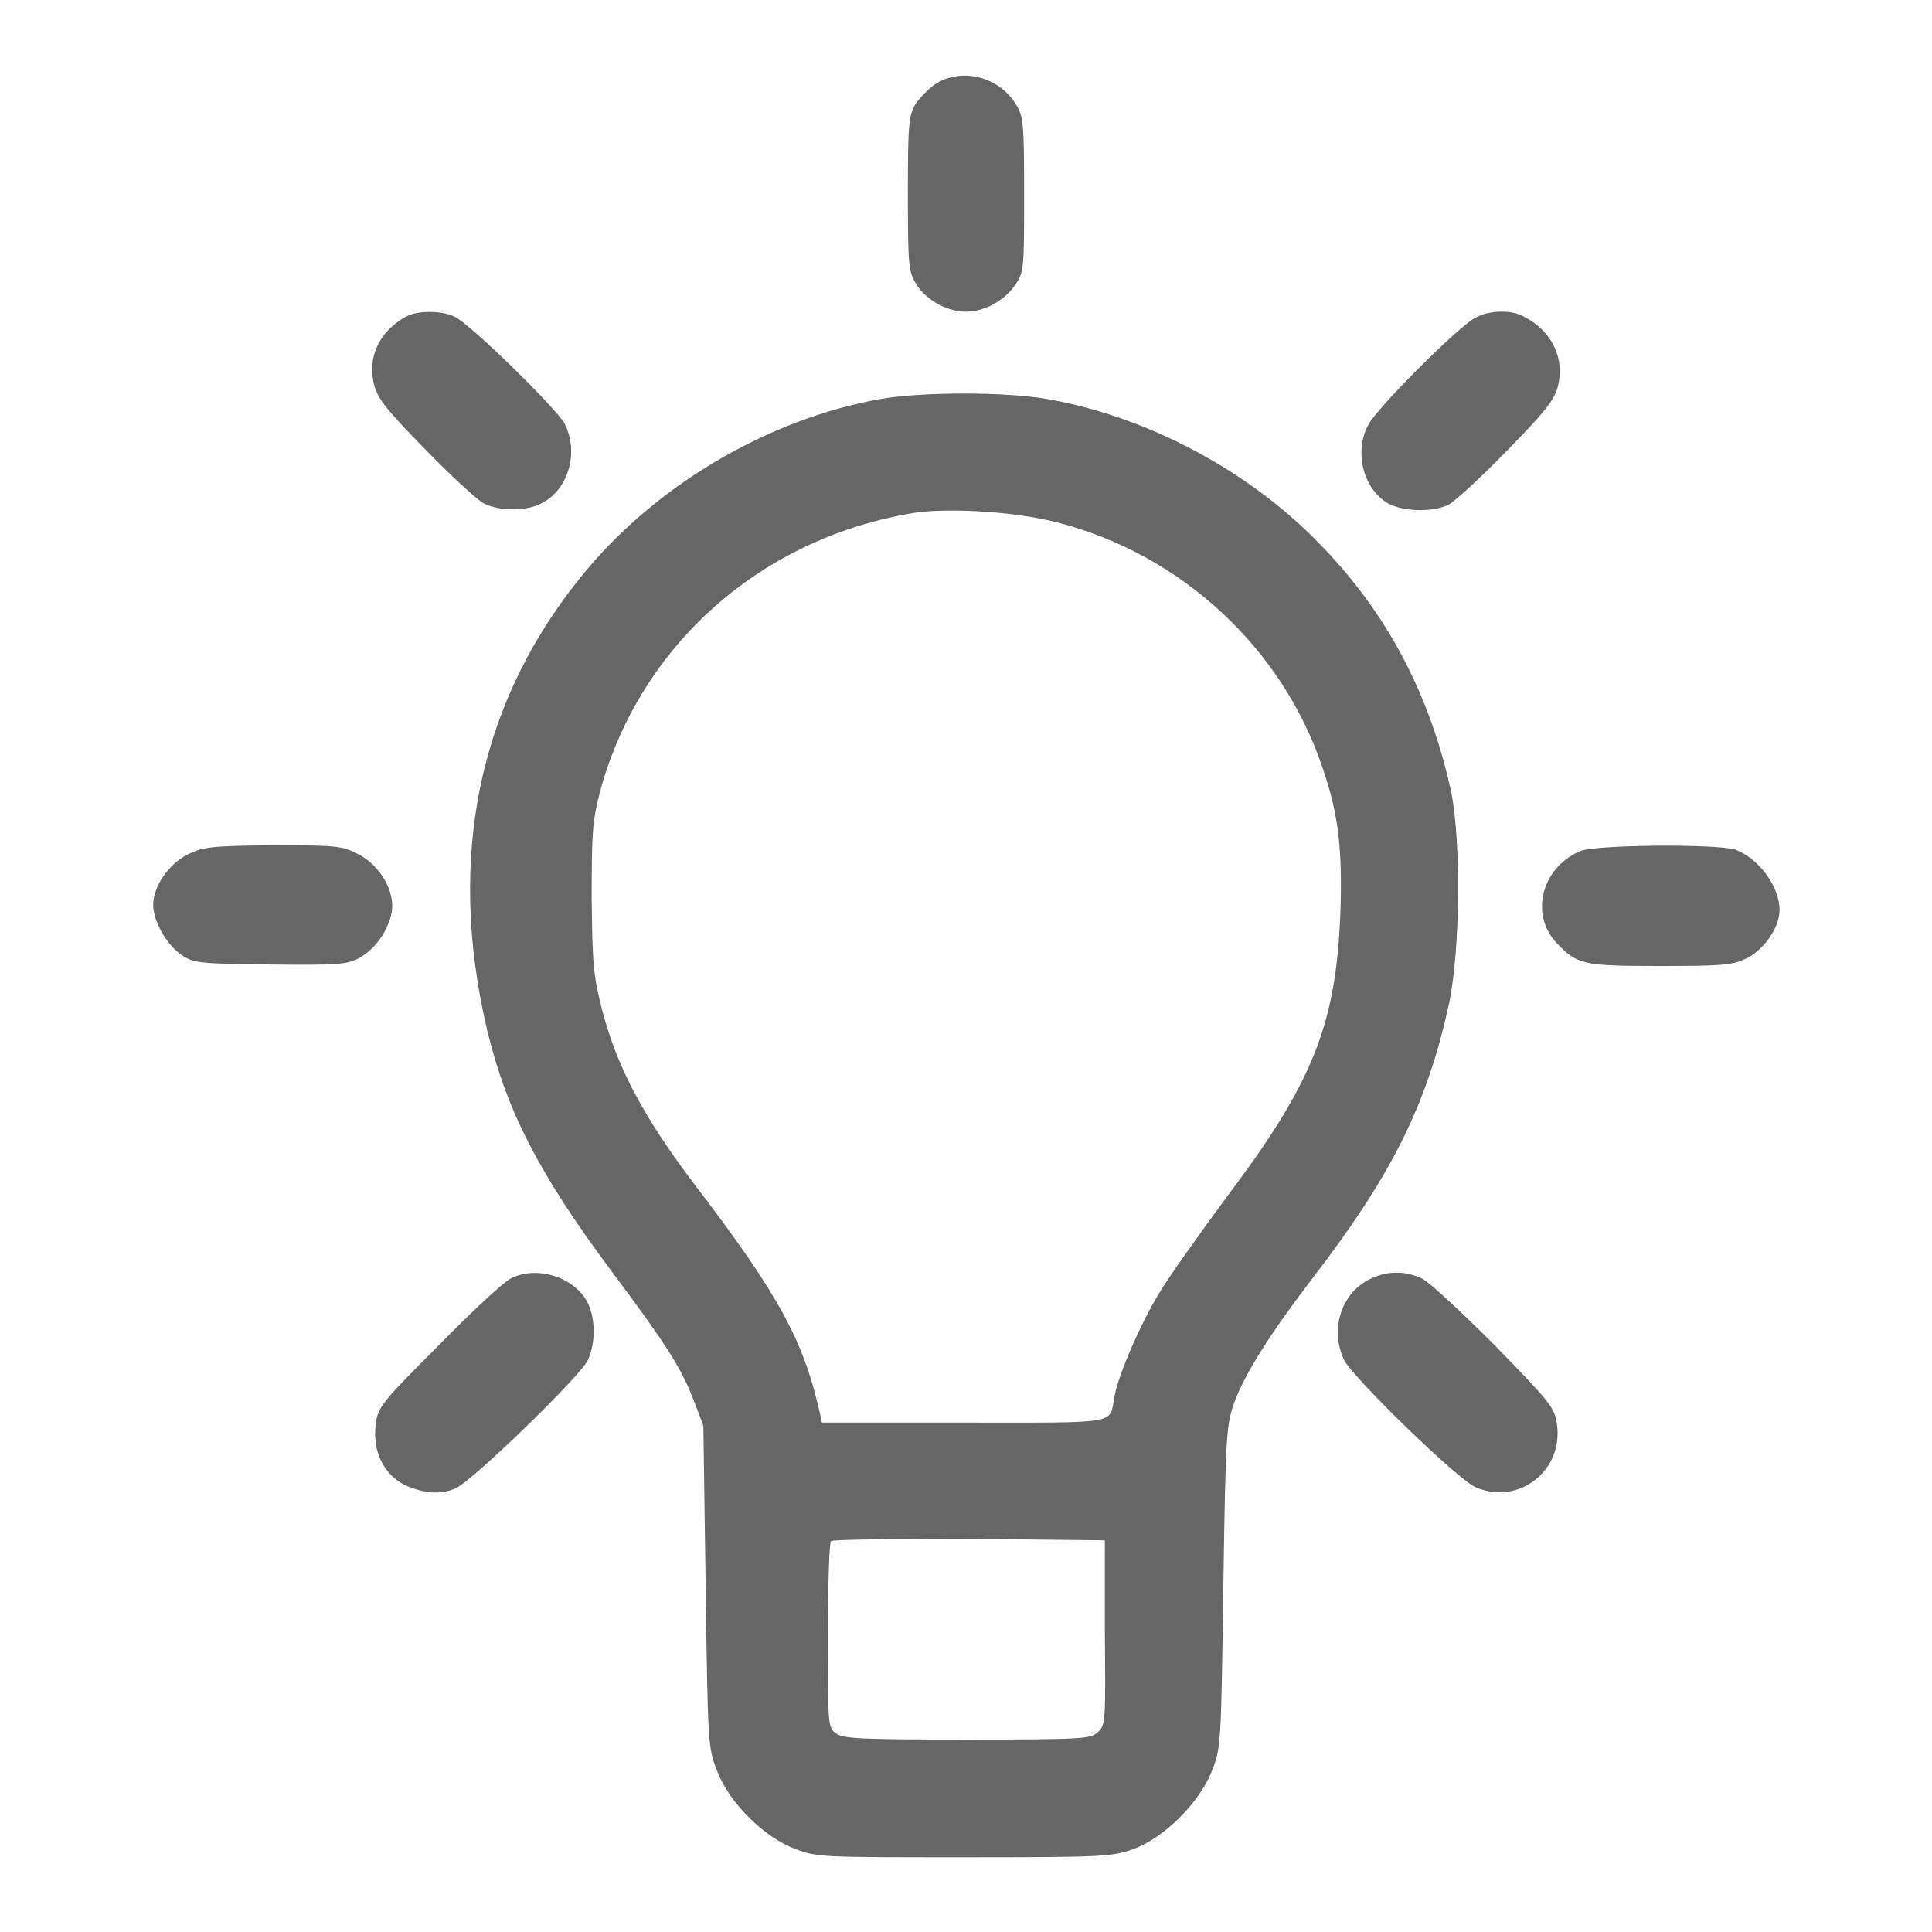 <?xml version="1.0" encoding="utf-8"?>
<!-- Svg Vector Icons : http://www.onlinewebfonts.com/icon -->
<!DOCTYPE svg PUBLIC "-//W3C//DTD SVG 1.1//EN" "http://www.w3.org/Graphics/SVG/1.1/DTD/svg11.dtd">
<svg version="1.1" xmlns="http://www.w3.org/2000/svg" xmlns:xlink="http://www.w3.org/1999/xlink" x="0px" y="0px" viewBox="0 0 256 256" enable-background="new 0 0 256 256" xml:space="preserve">
<g><g><g><path fill="#666" d="M124,11.1c-0.9,0.6-2.1,1.8-2.7,2.7c-0.9,1.6-1,2.6-1,11.9c0,10,0.1,10.3,1.2,12.1c1.4,2.1,4.1,3.5,6.5,3.5c2.4,0,5-1.4,6.5-3.5c1.2-1.8,1.2-2.1,1.2-12.1c0-9.4-0.1-10.3-1.1-11.9C132.4,10.2,127.5,8.9,124,11.1z"/><path fill="#666" d="M53.9,41.9c-3.7,2-5.3,5.5-4.3,9.2c0.5,1.8,1.8,3.4,6.8,8.5c3.4,3.5,6.9,6.7,7.7,7.1c2.2,1.1,5.9,1.1,8-0.2c3.3-1.9,4.6-6.7,2.7-10.4C73.5,53.9,62,42.6,60.1,41.9C58.3,41.1,55.2,41.2,53.9,41.9z"/><path fill="#666" d="M195.5,42.1c-2.2,1.1-13,11.9-14.2,14.2c-1.9,3.6-0.7,8.4,2.6,10.4c2,1.1,5.9,1.2,8,0.2c0.8-0.4,4.3-3.6,7.7-7.1c5-5.1,6.3-6.7,6.8-8.5c1-3.7-0.7-7.4-4.4-9.3C200.4,41,197.3,41.1,195.5,42.1z"/><path fill="#666" d="M116.5,52.9c-14.4,2.6-28.9,11-38.5,22.3c-14.4,17-19,38-13.4,61.5c2.6,10.6,6.8,18.8,16.4,31.7c7.1,9.5,9.2,12.7,10.9,17.1l1.3,3.4l0.3,21.3c0.3,20.9,0.3,21.3,1.5,24.4c1.6,4.3,6.3,8.9,10.4,10.4c2.8,1.1,3.7,1.1,22.4,1.1c18.7,0,19.6-0.1,22.4-1.1c4.1-1.5,8.8-6.2,10.4-10.4c1.2-3,1.2-3.6,1.5-24.4c0.3-20.5,0.4-21.4,1.5-24.5c1.4-3.7,4.7-9,10.3-16.3c10.6-13.8,15.2-23.1,18.1-36.4c1.5-7.1,1.6-21.5,0.3-28c-2.8-13-8.6-24-17.7-33.2c-9.4-9.6-22.7-16.6-35.7-18.9C133.4,51.9,122,51.9,116.5,52.9z M140,69.2c16.5,4.2,30,16.7,35.3,32.7c2.1,6.1,2.6,10.9,2.3,19.3c-0.6,14.5-3.6,22.2-14.9,37.2c-3.7,5-7.9,10.9-9.2,13.1c-2.5,4.2-5.2,10.4-5.8,13.4c-0.8,3.9,1.3,3.6-19.8,3.6h-19l-0.3-1.4c-2.1-9.3-5.3-15.4-16.3-29.8c-7-9.2-10.5-15.8-12.5-23.4c-1.2-4.7-1.3-6.1-1.4-14.9c0-8.7,0.1-10.2,1.1-14.1c5.3-19.5,21.5-33.8,42-37C126.2,67.3,134.5,67.8,140,69.2z M146.4,216.3c0.1,11.6,0.1,12.3-0.9,13.2s-1.6,1-17.3,1c-13.9,0-16.5-0.1-17.4-0.8c-1.1-0.8-1.1-1-1.1-13c0-6.7,0.2-12.4,0.4-12.5c0.2-0.2,8.4-0.3,18.3-0.3l18,0.2L146.4,216.3z"/><path fill="#666" d="M24.9,113.2c-2.6,1.3-4.6,4.3-4.6,6.7c0,2.1,1.7,5.2,3.7,6.6c1.6,1.1,2.2,1.2,11.7,1.3c9,0.1,10.2,0,11.8-0.8c2.2-1.2,3.9-3.6,4.4-6.1c0.5-2.7-1.5-6.2-4.4-7.7c-2.1-1.1-2.8-1.2-11.3-1.2C27.9,112.1,27,112.2,24.9,113.2z"/><path fill="#666" d="M209.3,112.8c-5.1,2.3-6.6,8.4-3,12.2c2.7,2.8,3.4,3,13.6,3c8.3,0,9.6-0.1,11.5-1c2.3-1.1,4.4-4.1,4.4-6.4c0-3.1-2.7-6.8-5.8-8C227.8,111.8,211.2,111.9,209.3,112.8z"/><path fill="#666" d="M67.7,169.4c-0.9,0.4-5.2,4.4-9.5,8.8c-7.5,7.5-8.1,8.2-8.4,10.4c-0.5,3.6,1,6.8,3.9,8.2c2.5,1.1,4.7,1.3,6.7,0.4c2.1-0.9,16.6-14.9,17.5-17c1.1-2.4,1-5.8-0.2-7.9C75.8,169.1,71,167.7,67.7,169.4z"/><path fill="#666" d="M181.3,169.6c-3.6,1.9-5.1,6.6-3.2,10.6c1.1,2.3,15.3,16.1,17.5,16.9c5.7,2.4,11.6-2.3,10.7-8.4c-0.3-2.2-0.9-2.9-8.3-10.5c-4.4-4.4-8.7-8.4-9.6-8.8C186,168.3,183.6,168.4,181.3,169.6z"/></g></g></g>
</svg>
